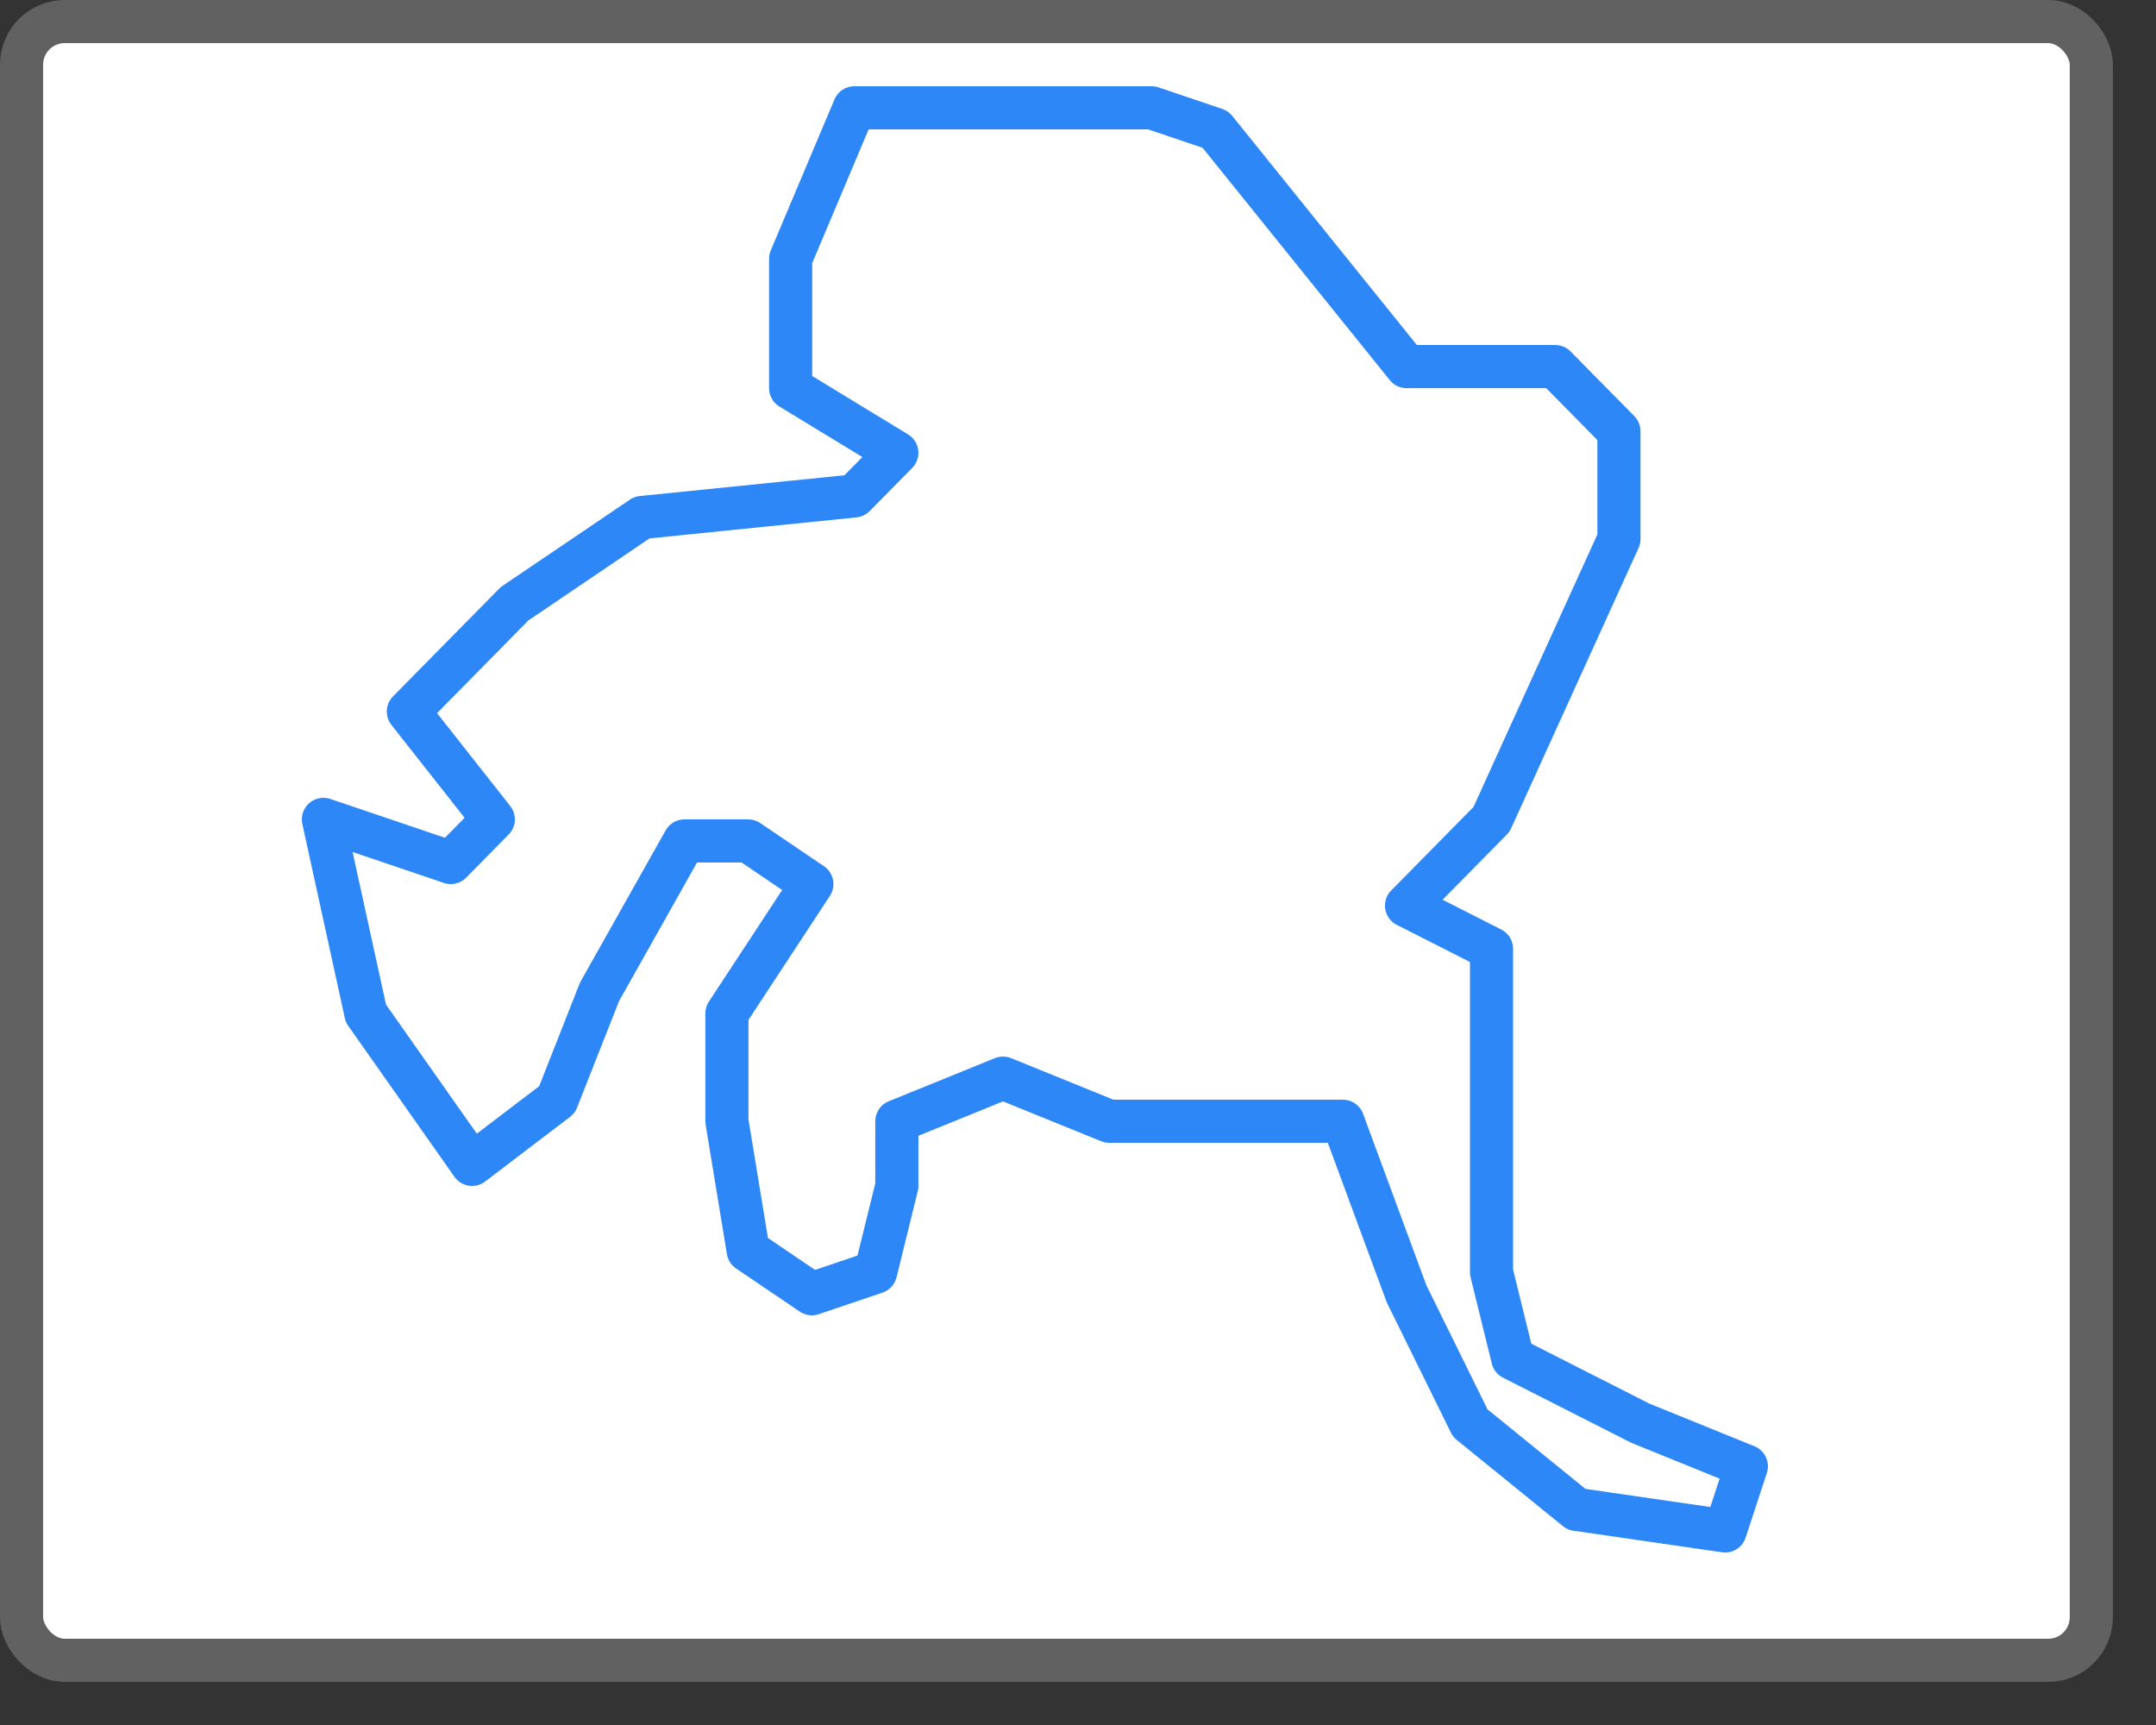 <svg width="50" height="40" viewBox="0 0 50 40" fill="none" xmlns="http://www.w3.org/2000/svg">
<rect x="0" y="0" width="50" height="40" fill="#333333" stroke="none"/>
<rect x="0.5" y="0.5" width="48" height="38" rx="1" fill="white"/>
<path d="M19.813 2.5H26.709L28.187 3L32.619 8.5H36.067L37.545 10V12.5L34.59 19L32.619 21L34.59 22V24V29.5L35.082 31.5L38.037 33L40.5 34L40.008 35.5L36.56 35L34.097 33L32.619 30L31.142 26H25.724L23.261 25L20.799 26V27.5L20.306 29.5L18.828 30L17.351 29L16.858 26V23.5L18.828 20.5L17.351 19.5H15.873L13.903 23L12.918 25.5L10.948 27L8.485 23.5L7.5 19L10.455 20L11.44 19L9.47 16.5L11.933 14L14.888 12L19.813 11.5L20.799 10.5L18.336 9V6L19.813 2.5Z" stroke="#2E87F7" stroke-linejoin="round"/>
<rect x="0.5" y="0.5" width="48" height="38" rx="1" stroke="#616161"/>

</svg>
